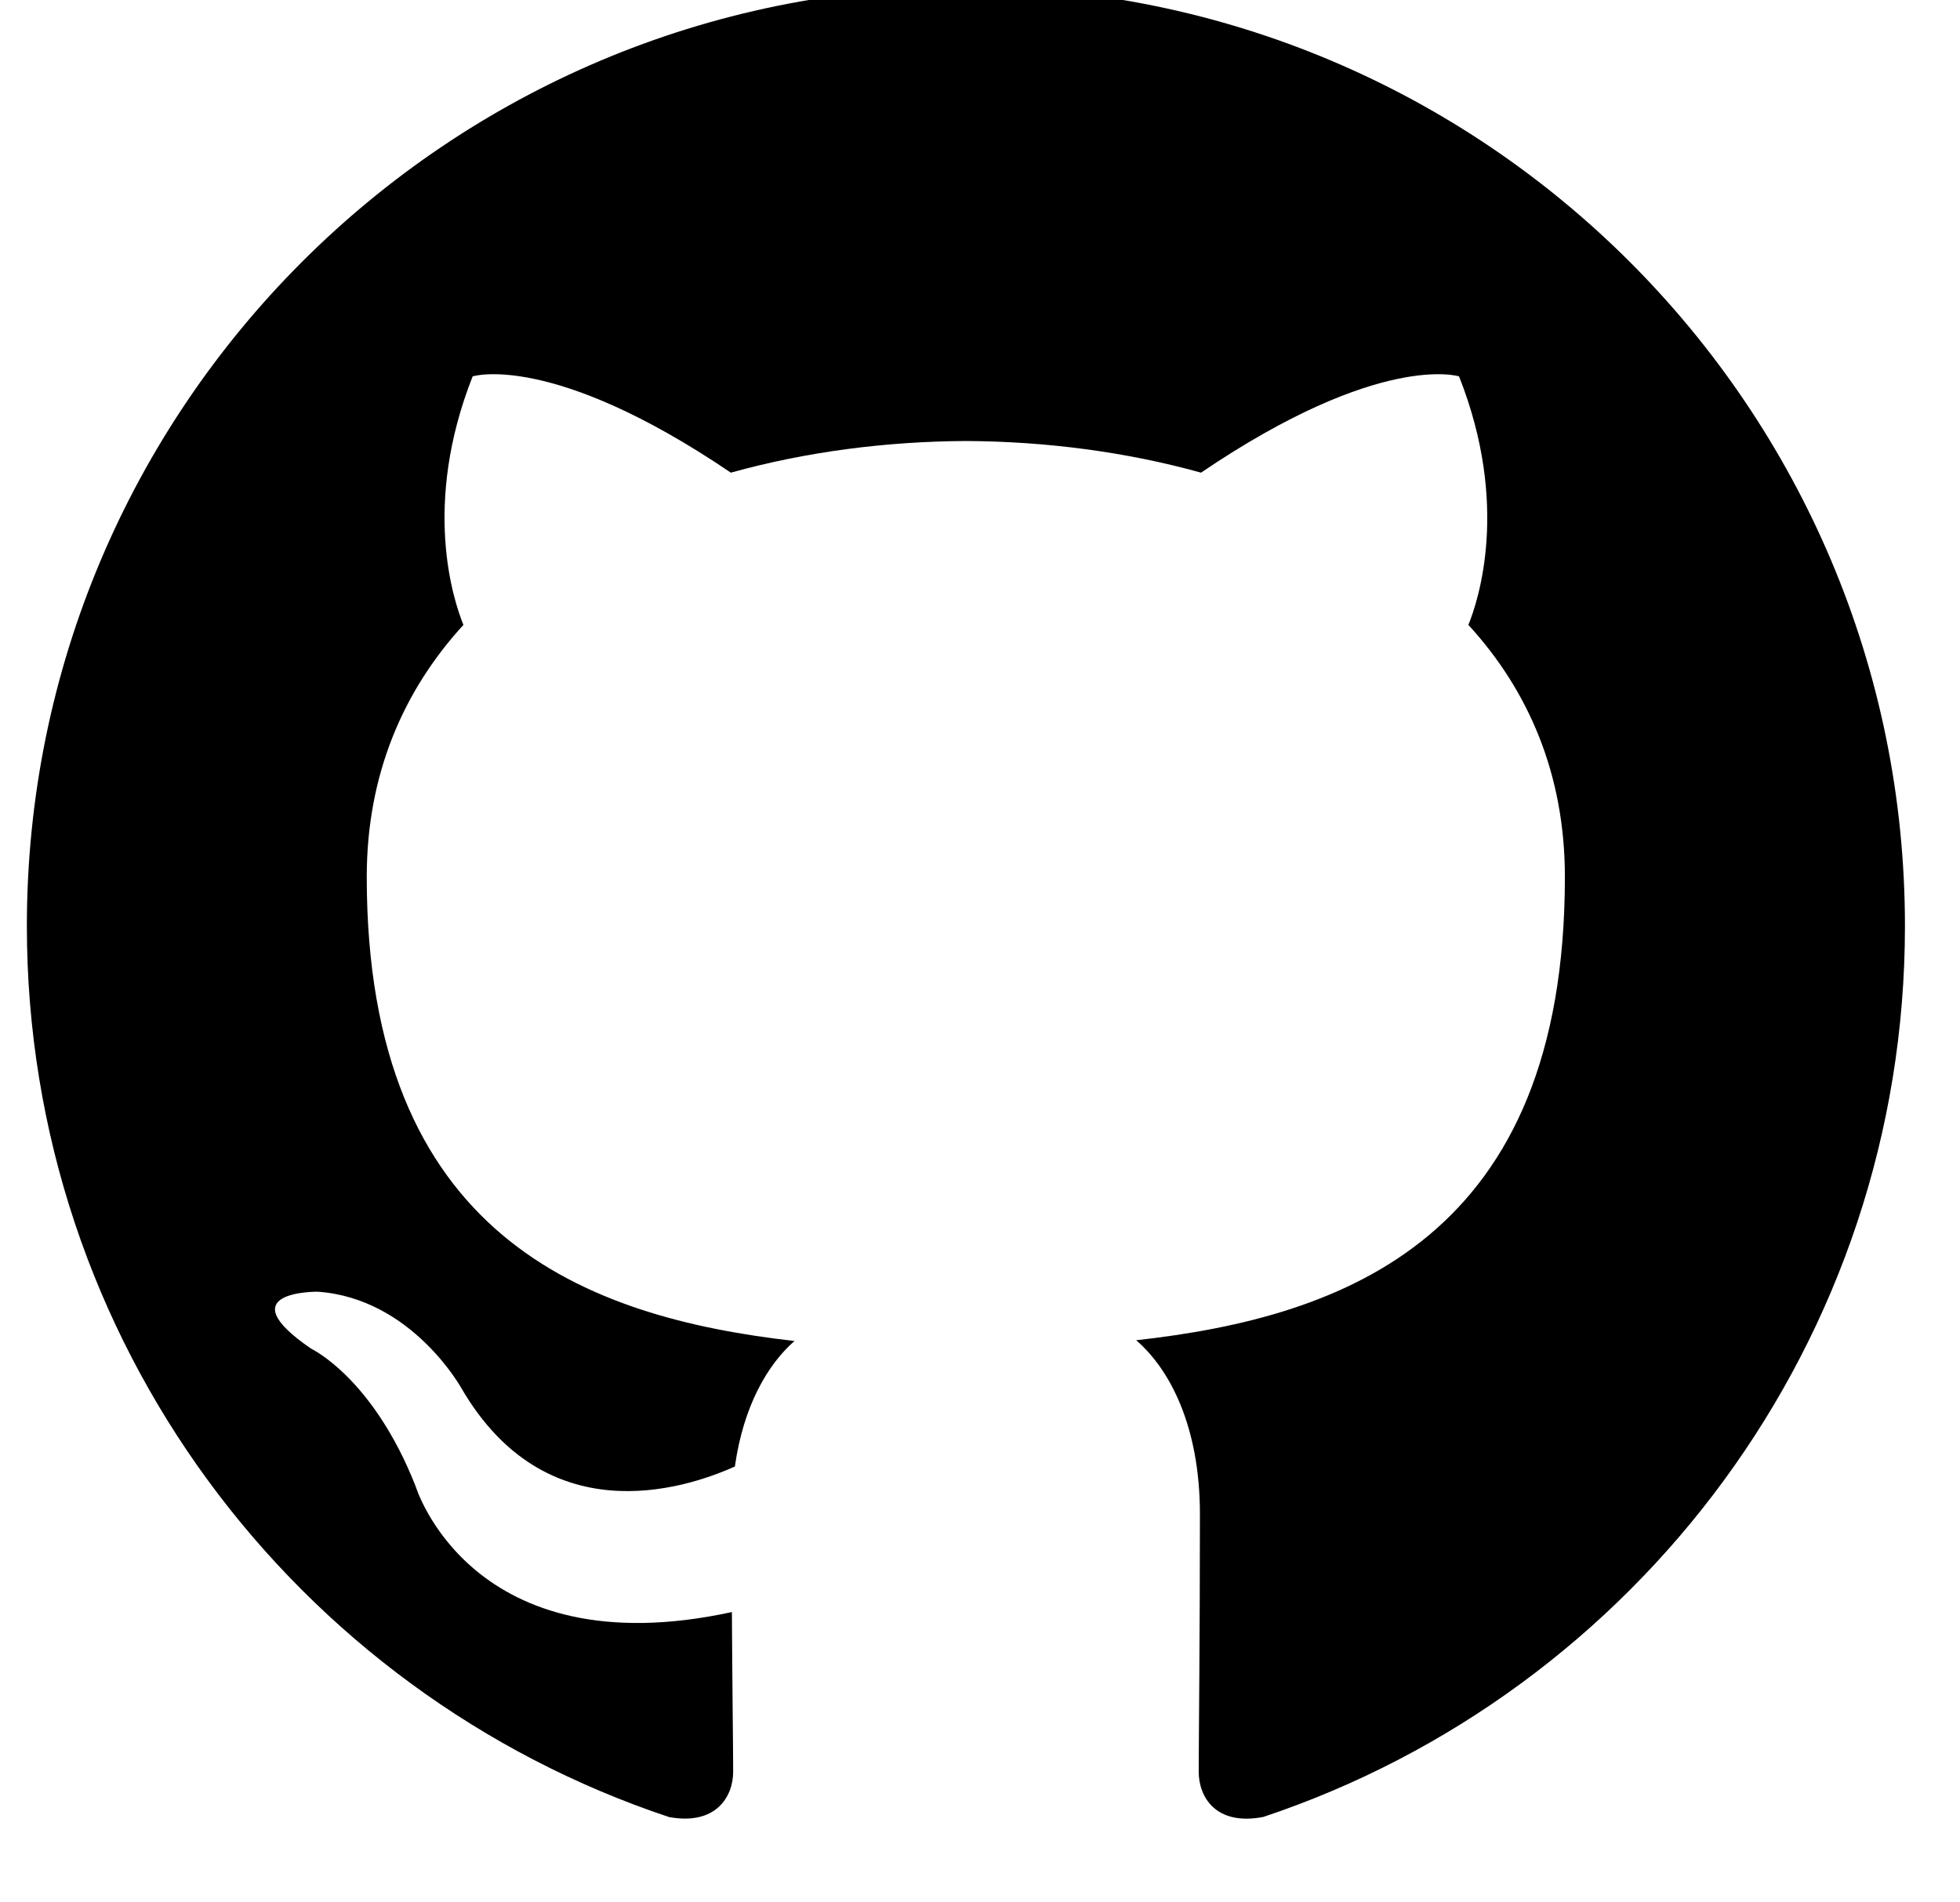<?xml version="1.0" encoding="UTF-8" standalone="no"?>
<svg class="github--inline" viewBox="0 0 34 33" version="1.1" xmlns="http://www.w3.org/2000/svg" xmlns:xlink="http://www.w3.org/1999/xlink" xmlns:sketch="http://www.bohemiancoding.com/sketch/ns">
  <path d="M16.754,-0.227 C7.76,-0.227 0.466,7.066 0.466,16.063 C0.466,23.26 5.133,29.365 11.606,31.52 C12.421,31.669 12.718,31.166 12.718,30.734 C12.718,30.348 12.704,29.323 12.696,27.964 C8.165,28.948 7.209,25.78 7.209,25.78 C6.468,23.898 5.4,23.397 5.4,23.397 C3.921,22.387 5.512,22.407 5.512,22.407 C7.147,22.522 8.007,24.086 8.007,24.086 C9.46,26.575 11.82,25.856 12.748,25.439 C12.896,24.387 13.317,23.669 13.782,23.262 C10.165,22.851 6.362,21.453 6.362,15.211 C6.362,13.433 6.997,11.978 8.039,10.84 C7.872,10.428 7.313,8.771 8.199,6.529 C8.199,6.529 9.566,6.091 12.678,8.199 C13.978,7.837 15.371,7.657 16.756,7.65 C18.14,7.657 19.533,7.837 20.834,8.199 C23.944,6.091 25.31,6.529 25.31,6.529 C26.198,8.771 25.639,10.428 25.472,10.84 C26.516,11.978 27.146,13.433 27.146,15.211 C27.146,21.469 23.337,22.846 19.709,23.249 C20.294,23.752 20.815,24.746 20.815,26.266 C20.815,28.443 20.794,30.2 20.794,30.734 C20.794,31.17 21.088,31.677 21.915,31.518 C28.382,29.359 33.045,23.258 33.045,16.063 C33.045,7.066 25.751,-0.227 16.754,-0.227" id="Fill-1" sketch:type="MSShapeGroup"></path>
</svg>